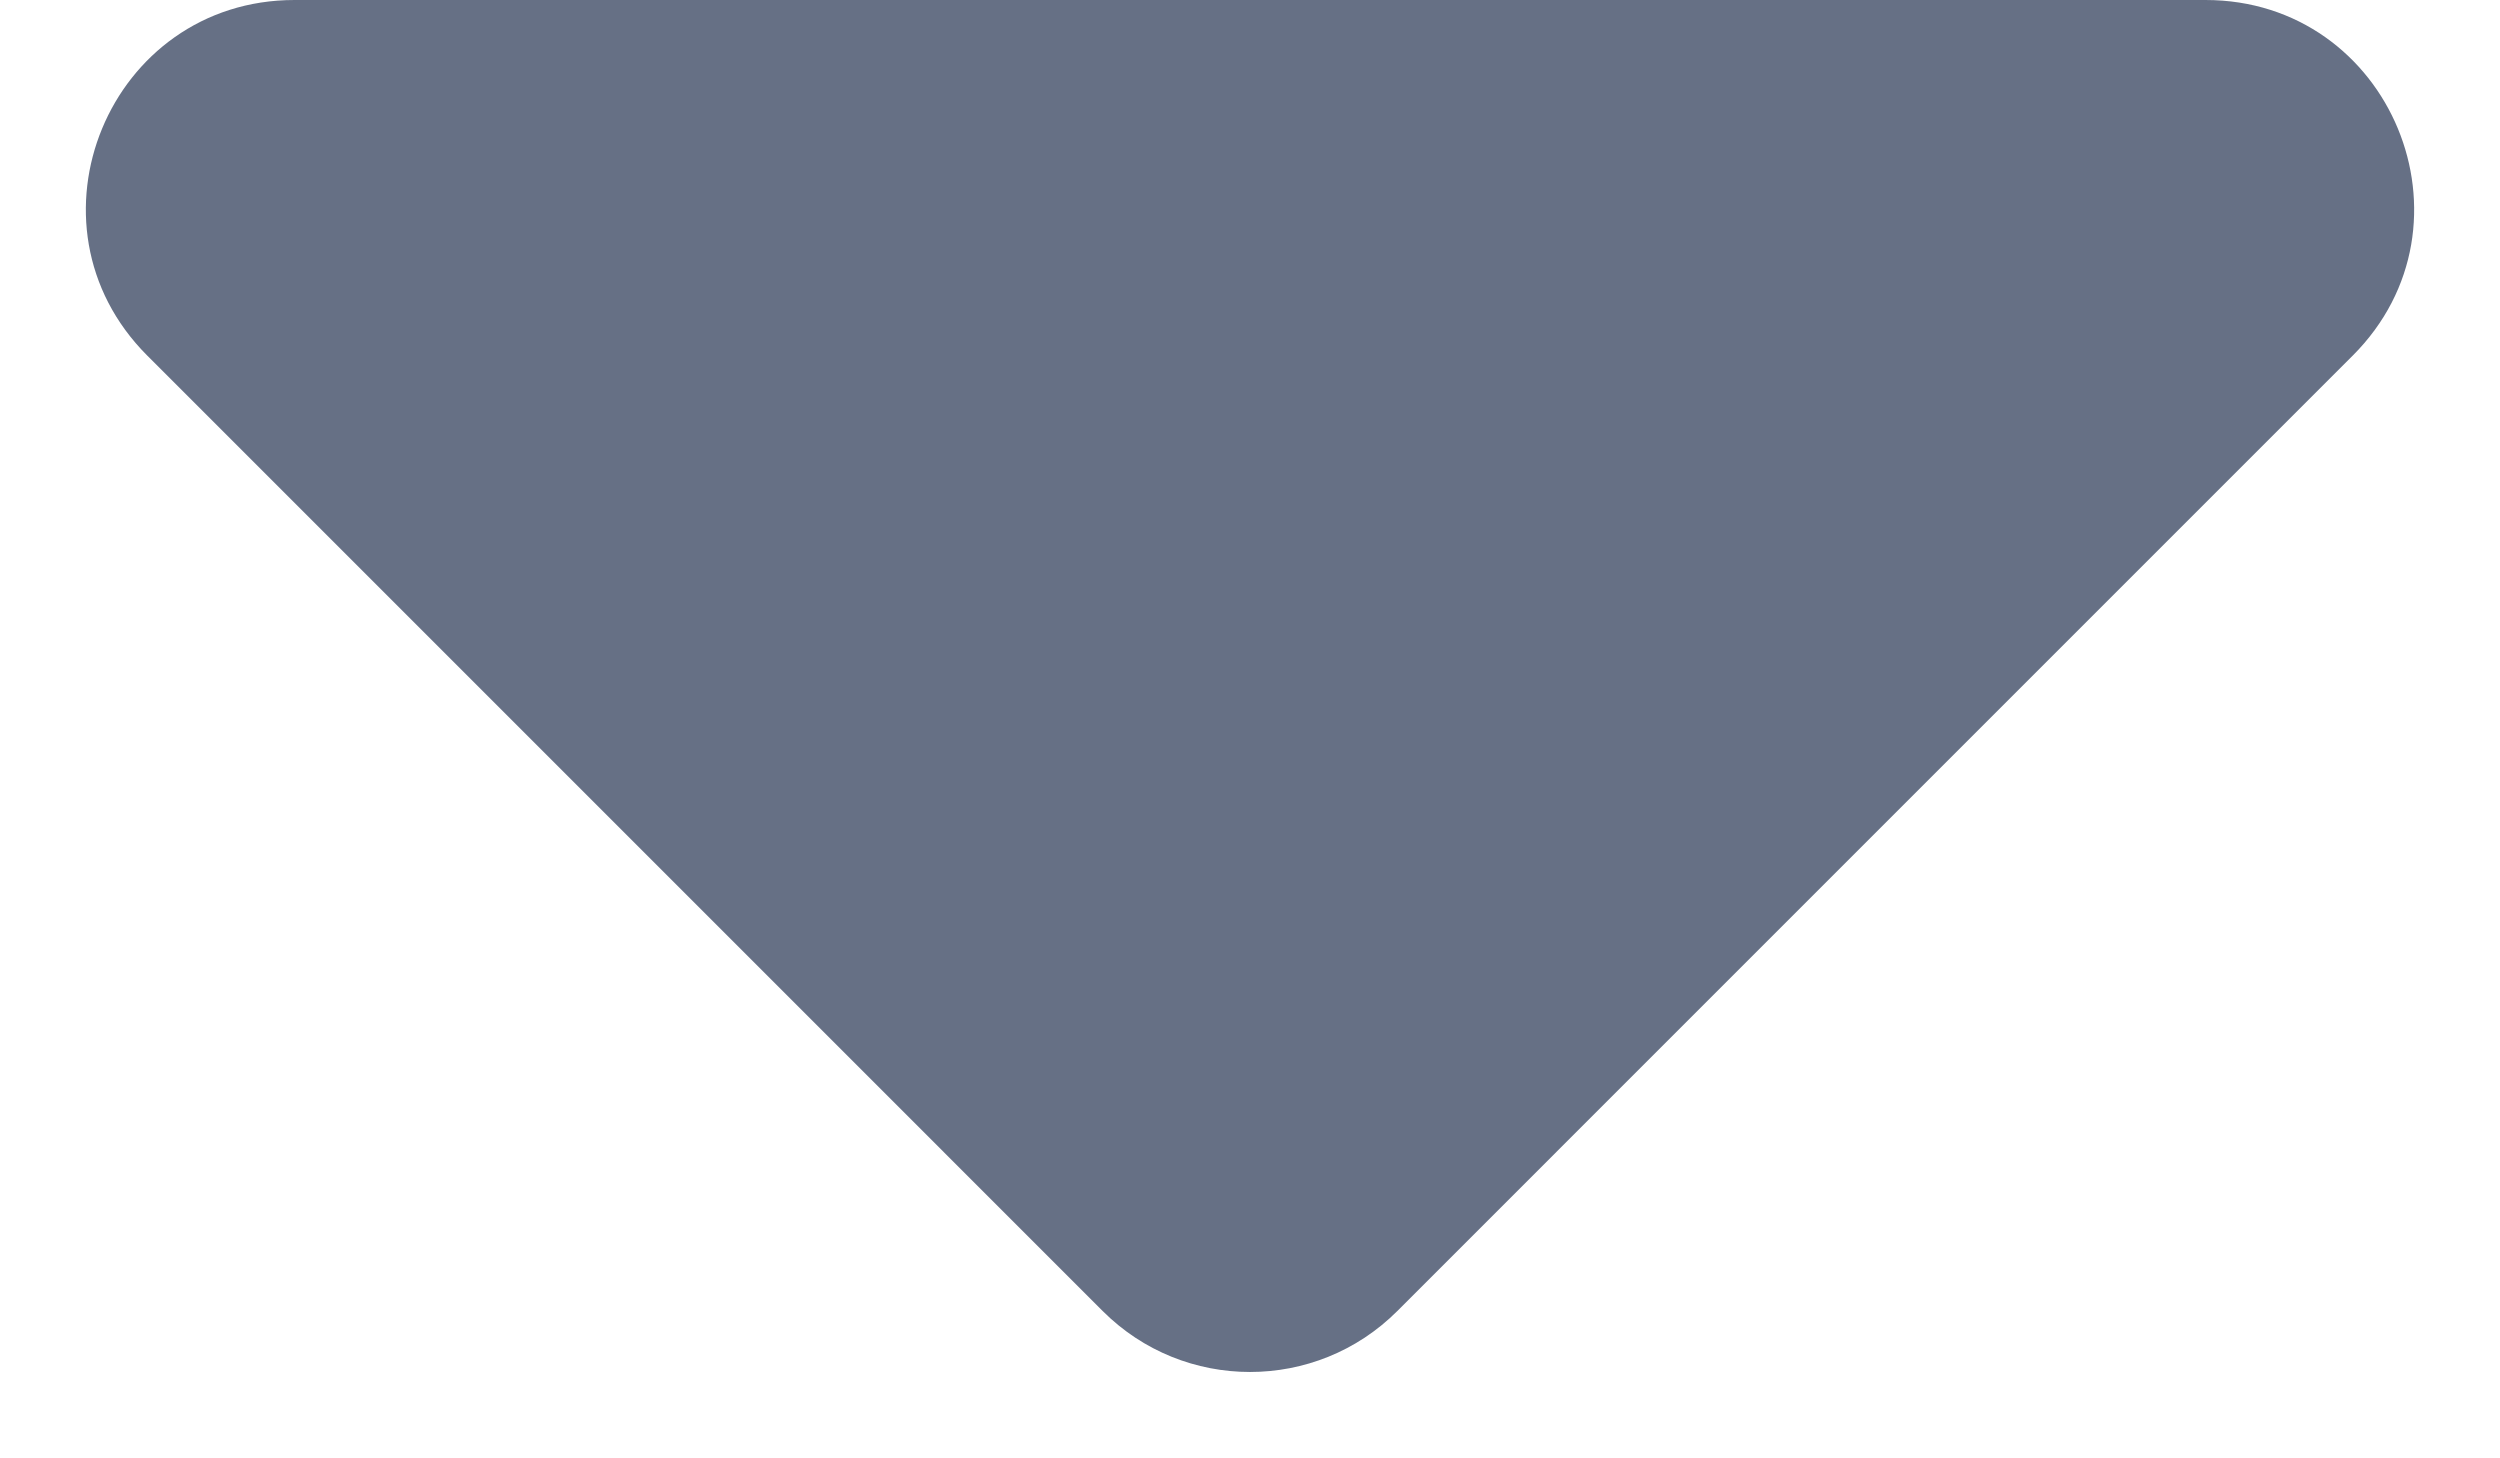 <svg width="12" height="7" viewBox="0 0 12 7" fill="none" xmlns="http://www.w3.org/2000/svg">
<path d="M1.414 0C0.523 0 0.077 1.077 0.707 1.707L5.293 6.293C5.683 6.683 6.317 6.683 6.707 6.293L11.293 1.707C11.923 1.077 11.477 0 10.586 0H1.414Z" fill="#667085"/>
</svg>
